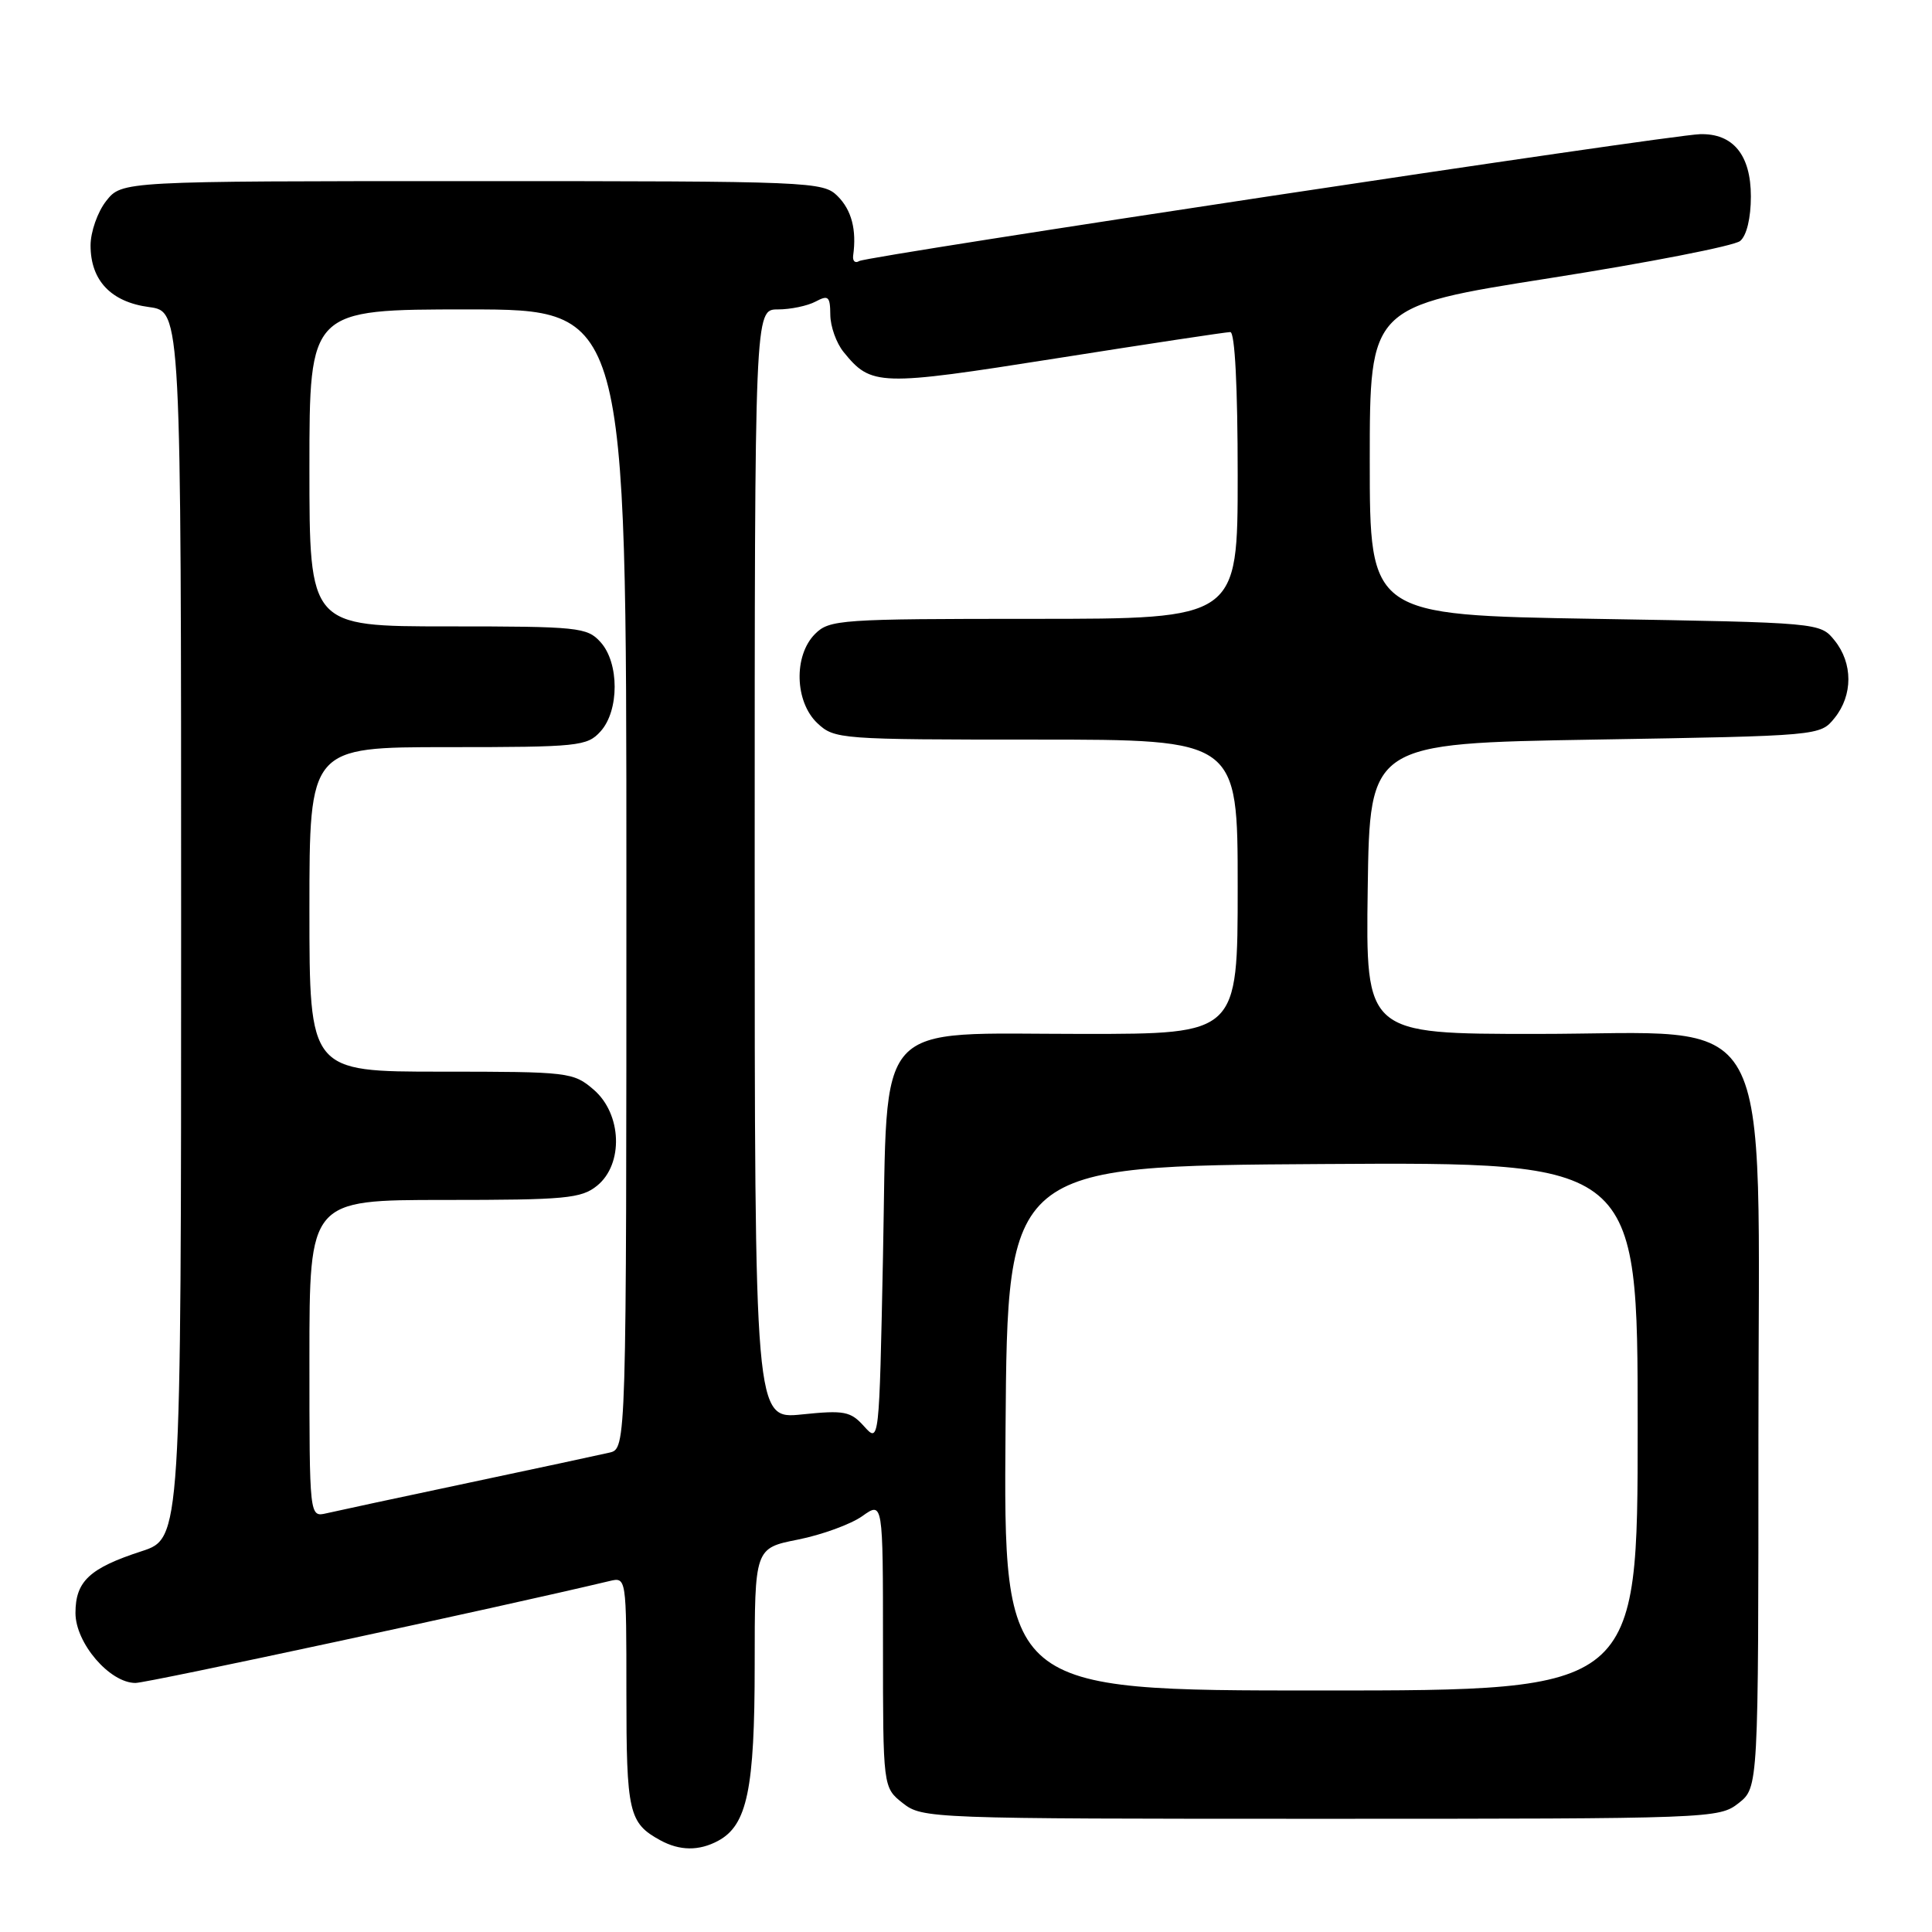 <?xml version="1.0" encoding="UTF-8" standalone="no"?>
<!DOCTYPE svg PUBLIC "-//W3C//DTD SVG 1.1//EN" "http://www.w3.org/Graphics/SVG/1.1/DTD/svg11.dtd" >
<svg xmlns="http://www.w3.org/2000/svg" xmlns:xlink="http://www.w3.org/1999/xlink" version="1.1" viewBox="0 0 256 256">
 <g >
 <path fill="currentColor"
d=" M 95.15 243.92 C 99.01 241.85 100.00 237.09 100.00 220.60 C 100.00 205.14 100.00 205.14 105.75 204.00 C 108.91 203.37 112.74 201.97 114.25 200.90 C 117.00 198.94 117.00 198.94 117.00 217.90 C 117.00 236.85 117.00 236.85 119.63 238.93 C 122.22 240.96 123.17 241.00 175.00 241.00 C 226.83 241.00 227.78 240.96 230.37 238.93 C 233.00 236.85 233.00 236.85 233.00 190.33 C 233.00 131.81 235.86 137.00 203.58 137.00 C 180.96 137.00 180.96 137.00 181.23 117.75 C 181.50 98.50 181.50 98.50 211.34 98.00 C 241.18 97.50 241.18 97.50 243.09 95.14 C 245.53 92.12 245.53 87.88 243.09 84.86 C 241.18 82.50 241.18 82.50 211.34 82.00 C 181.50 81.50 181.50 81.50 181.50 61.06 C 181.50 40.61 181.50 40.61 205.33 36.86 C 218.44 34.80 229.80 32.58 230.58 31.93 C 231.44 31.22 232.00 28.89 232.00 26.03 C 232.00 20.54 229.64 17.65 225.25 17.78 C 220.97 17.91 114.96 33.91 113.85 34.59 C 113.31 34.93 112.95 34.59 113.05 33.85 C 113.52 30.44 112.84 27.84 111.00 26.00 C 109.06 24.06 107.67 24.00 62.57 24.00 C 16.15 24.00 16.15 24.00 14.07 26.63 C 12.93 28.08 12.00 30.73 12.00 32.52 C 12.00 37.17 14.71 40.02 19.76 40.69 C 24.00 41.26 24.00 41.26 24.00 122.55 C 24.00 203.84 24.00 203.84 18.75 205.55 C 11.86 207.79 10.00 209.53 10.00 213.73 C 10.00 217.71 14.53 223.00 17.95 223.00 C 19.55 223.00 66.15 212.98 80.75 209.50 C 83.00 208.96 83.00 208.96 83.00 224.29 C 83.00 240.19 83.31 241.56 87.50 243.85 C 90.07 245.25 92.62 245.28 95.15 243.92 Z  M 133.24 189.25 C 133.50 154.50 133.50 154.50 175.25 154.24 C 217.00 153.98 217.00 153.98 217.00 188.99 C 217.00 224.00 217.00 224.00 174.99 224.00 C 132.97 224.00 132.97 224.00 133.24 189.25 Z  M 41.00 180.02 C 41.00 159.00 41.00 159.00 58.89 159.00 C 74.95 159.00 77.02 158.81 79.12 157.11 C 82.64 154.25 82.41 147.61 78.67 144.39 C 75.97 142.07 75.40 142.00 58.44 142.00 C 41.00 142.00 41.00 142.00 41.00 120.50 C 41.00 99.00 41.00 99.00 59.35 99.00 C 76.65 99.00 77.80 98.88 79.57 96.92 C 82.07 94.17 82.07 87.83 79.57 85.08 C 77.80 83.12 76.65 83.00 59.35 83.00 C 41.00 83.00 41.00 83.00 41.00 62.00 C 41.00 41.00 41.00 41.00 62.00 41.00 C 83.00 41.00 83.00 41.00 83.00 116.48 C 83.00 191.96 83.00 191.96 80.75 192.48 C 79.51 192.77 71.08 194.58 62.00 196.50 C 52.92 198.42 44.49 200.23 43.25 200.52 C 41.00 201.04 41.00 201.04 41.00 180.02 Z  M 114.50 189.00 C 112.70 187.00 111.88 186.84 106.25 187.42 C 100.00 188.06 100.00 188.06 100.00 114.53 C 100.00 41.00 100.00 41.00 103.07 41.00 C 104.75 41.00 107.00 40.53 108.07 39.96 C 109.76 39.06 110.00 39.27 110.02 41.71 C 110.03 43.25 110.82 45.46 111.77 46.63 C 115.45 51.17 116.41 51.20 139.93 47.49 C 152.09 45.57 162.48 44.00 163.02 44.00 C 163.63 44.00 164.00 51.25 164.00 63.00 C 164.00 82.00 164.00 82.00 137.00 82.00 C 111.33 82.00 109.90 82.10 108.00 84.00 C 105.14 86.86 105.30 92.99 108.31 95.83 C 110.57 97.95 111.29 98.00 137.31 98.00 C 164.00 98.00 164.00 98.00 164.00 117.50 C 164.00 137.00 164.00 137.00 143.56 137.00 C 115.36 137.00 117.65 134.46 117.00 166.52 C 116.50 191.22 116.50 191.22 114.50 189.00 Z "/>
</g>
</svg>